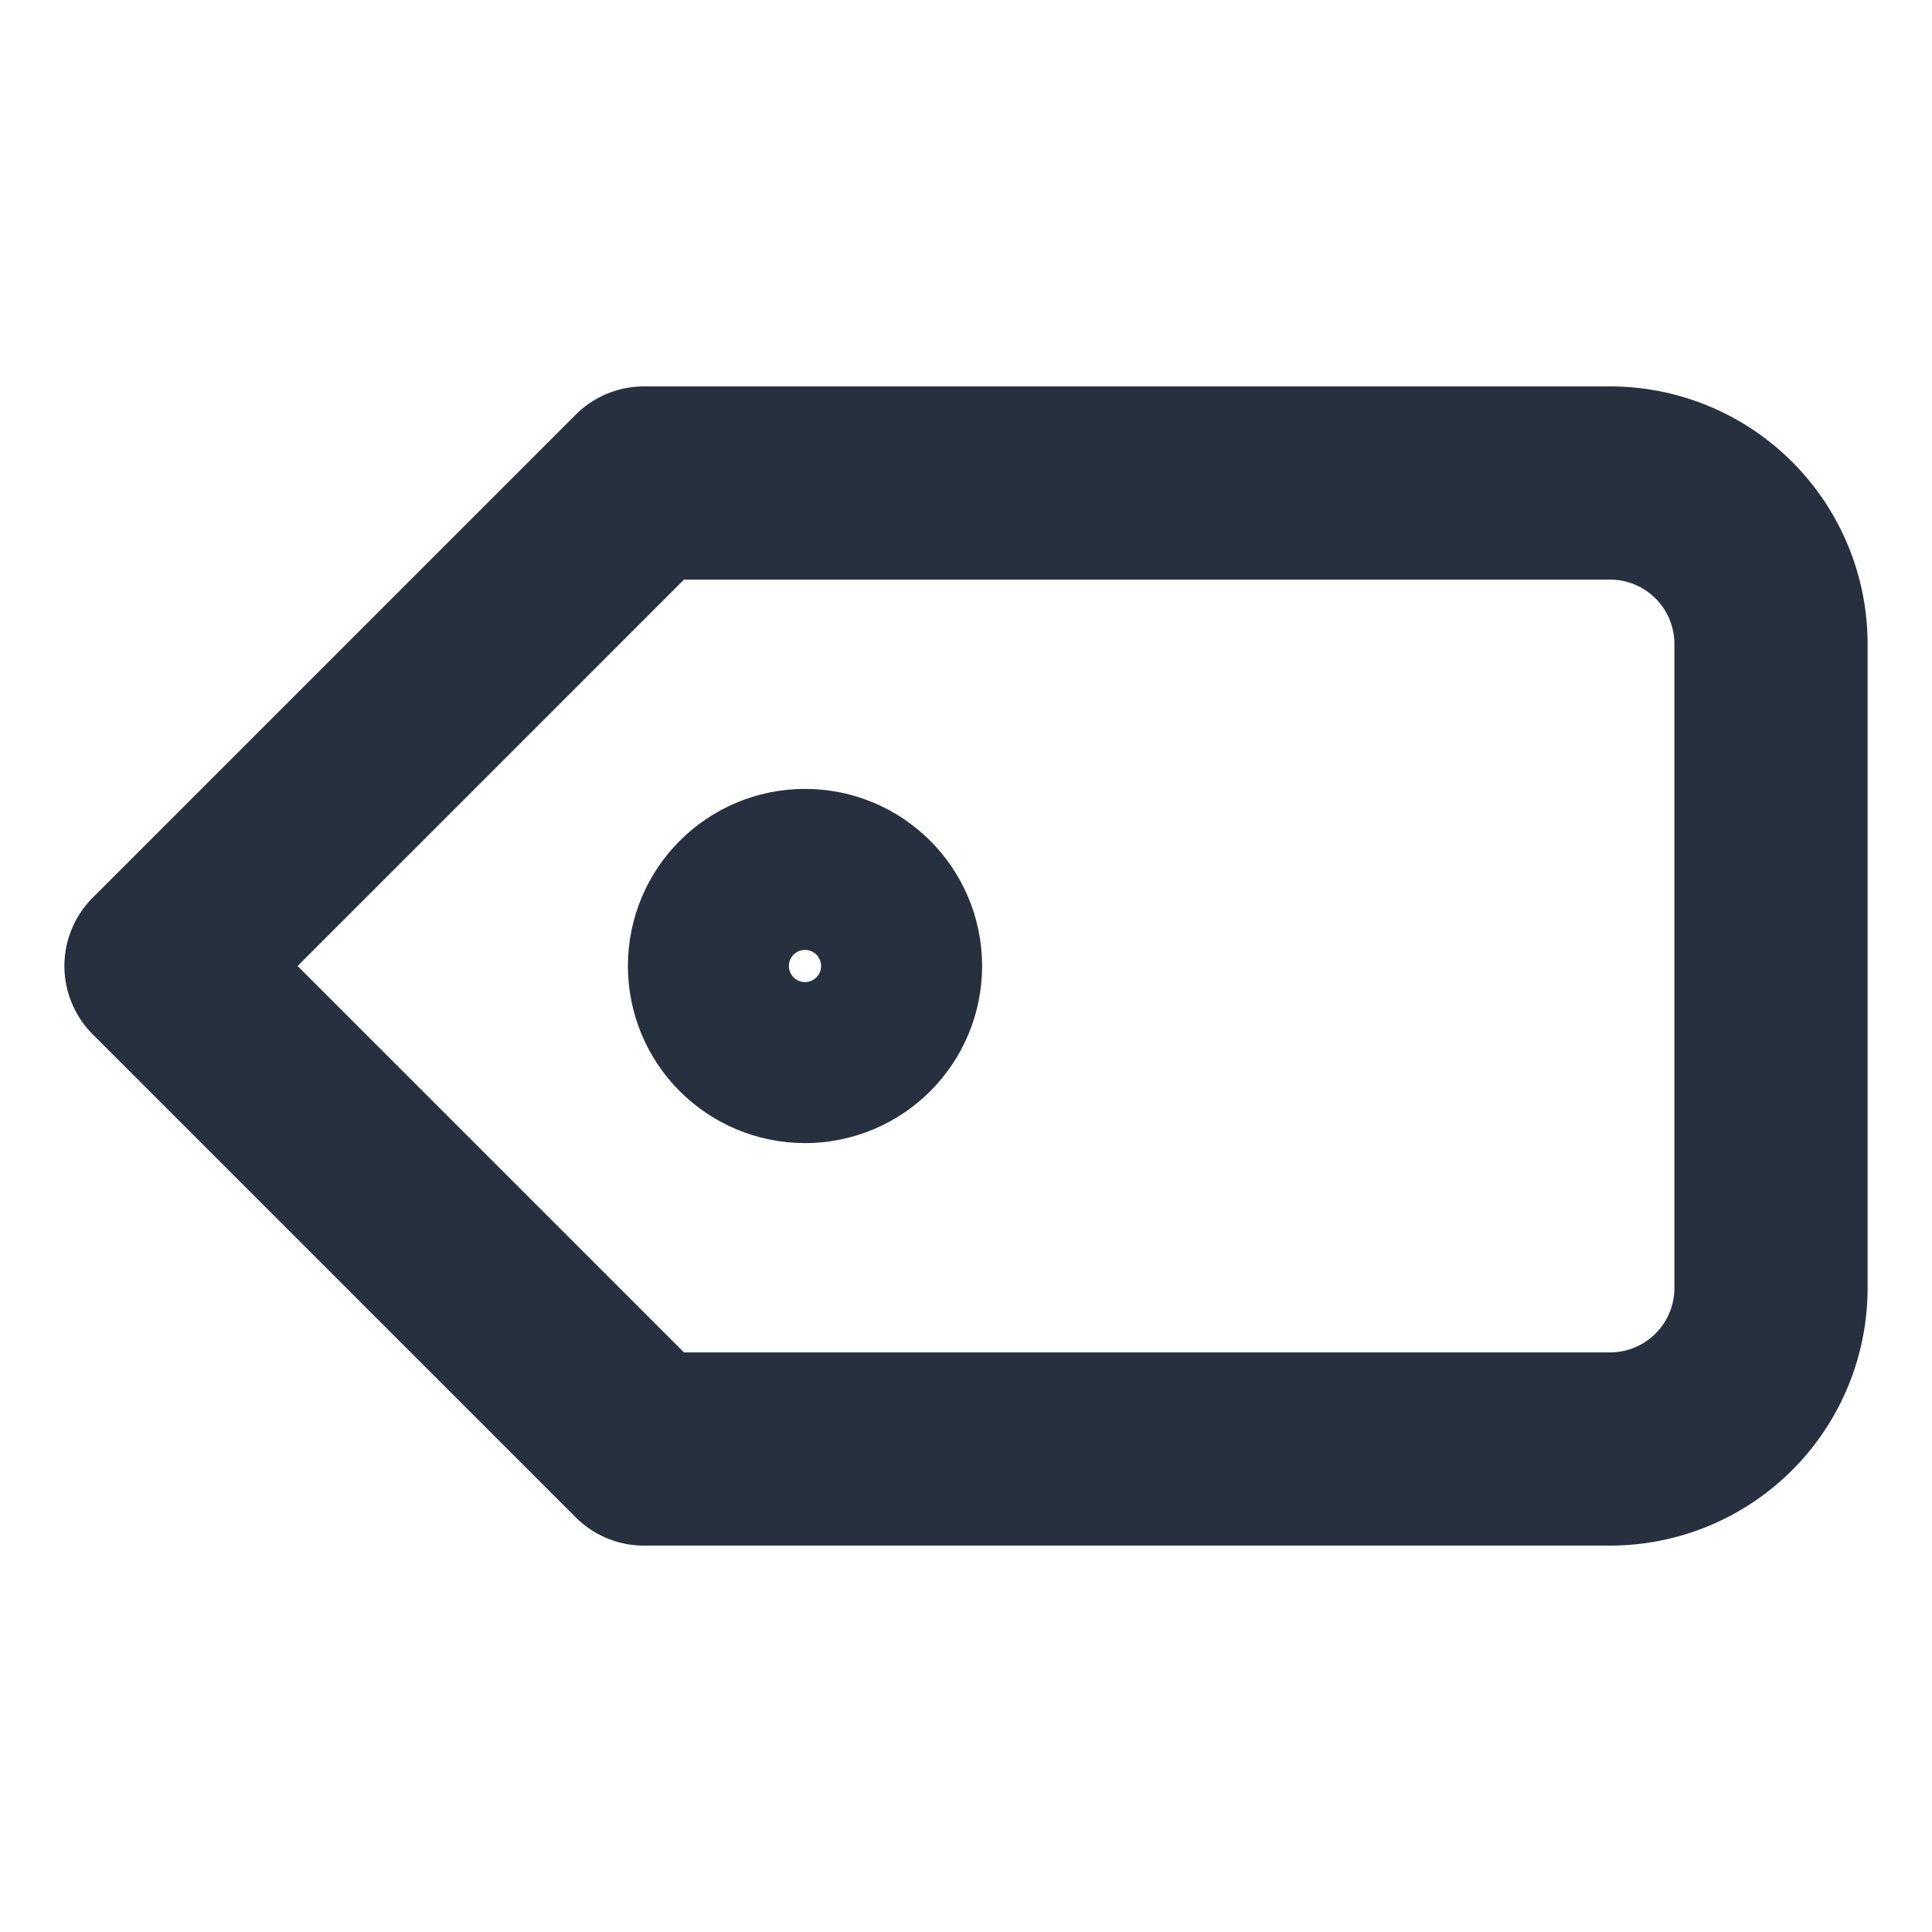 <svg role="img" xmlns="http://www.w3.org/2000/svg" width="40px" height="40px" viewBox="0 0 24 24" aria-labelledby="tagAltIconTitle" stroke="#27303f" stroke-width="2.4" stroke-linecap="round" stroke-linejoin="round" fill="none" color="#27303f"> <title id="tagAltIconTitle">Tag</title> <circle cx="10" cy="12" r="1"/> <path d="M8 18l-6-6 6-6h12a2 2 0 0 1 2 2v8a2 2 0 0 1-2 2H8z"/> </svg>